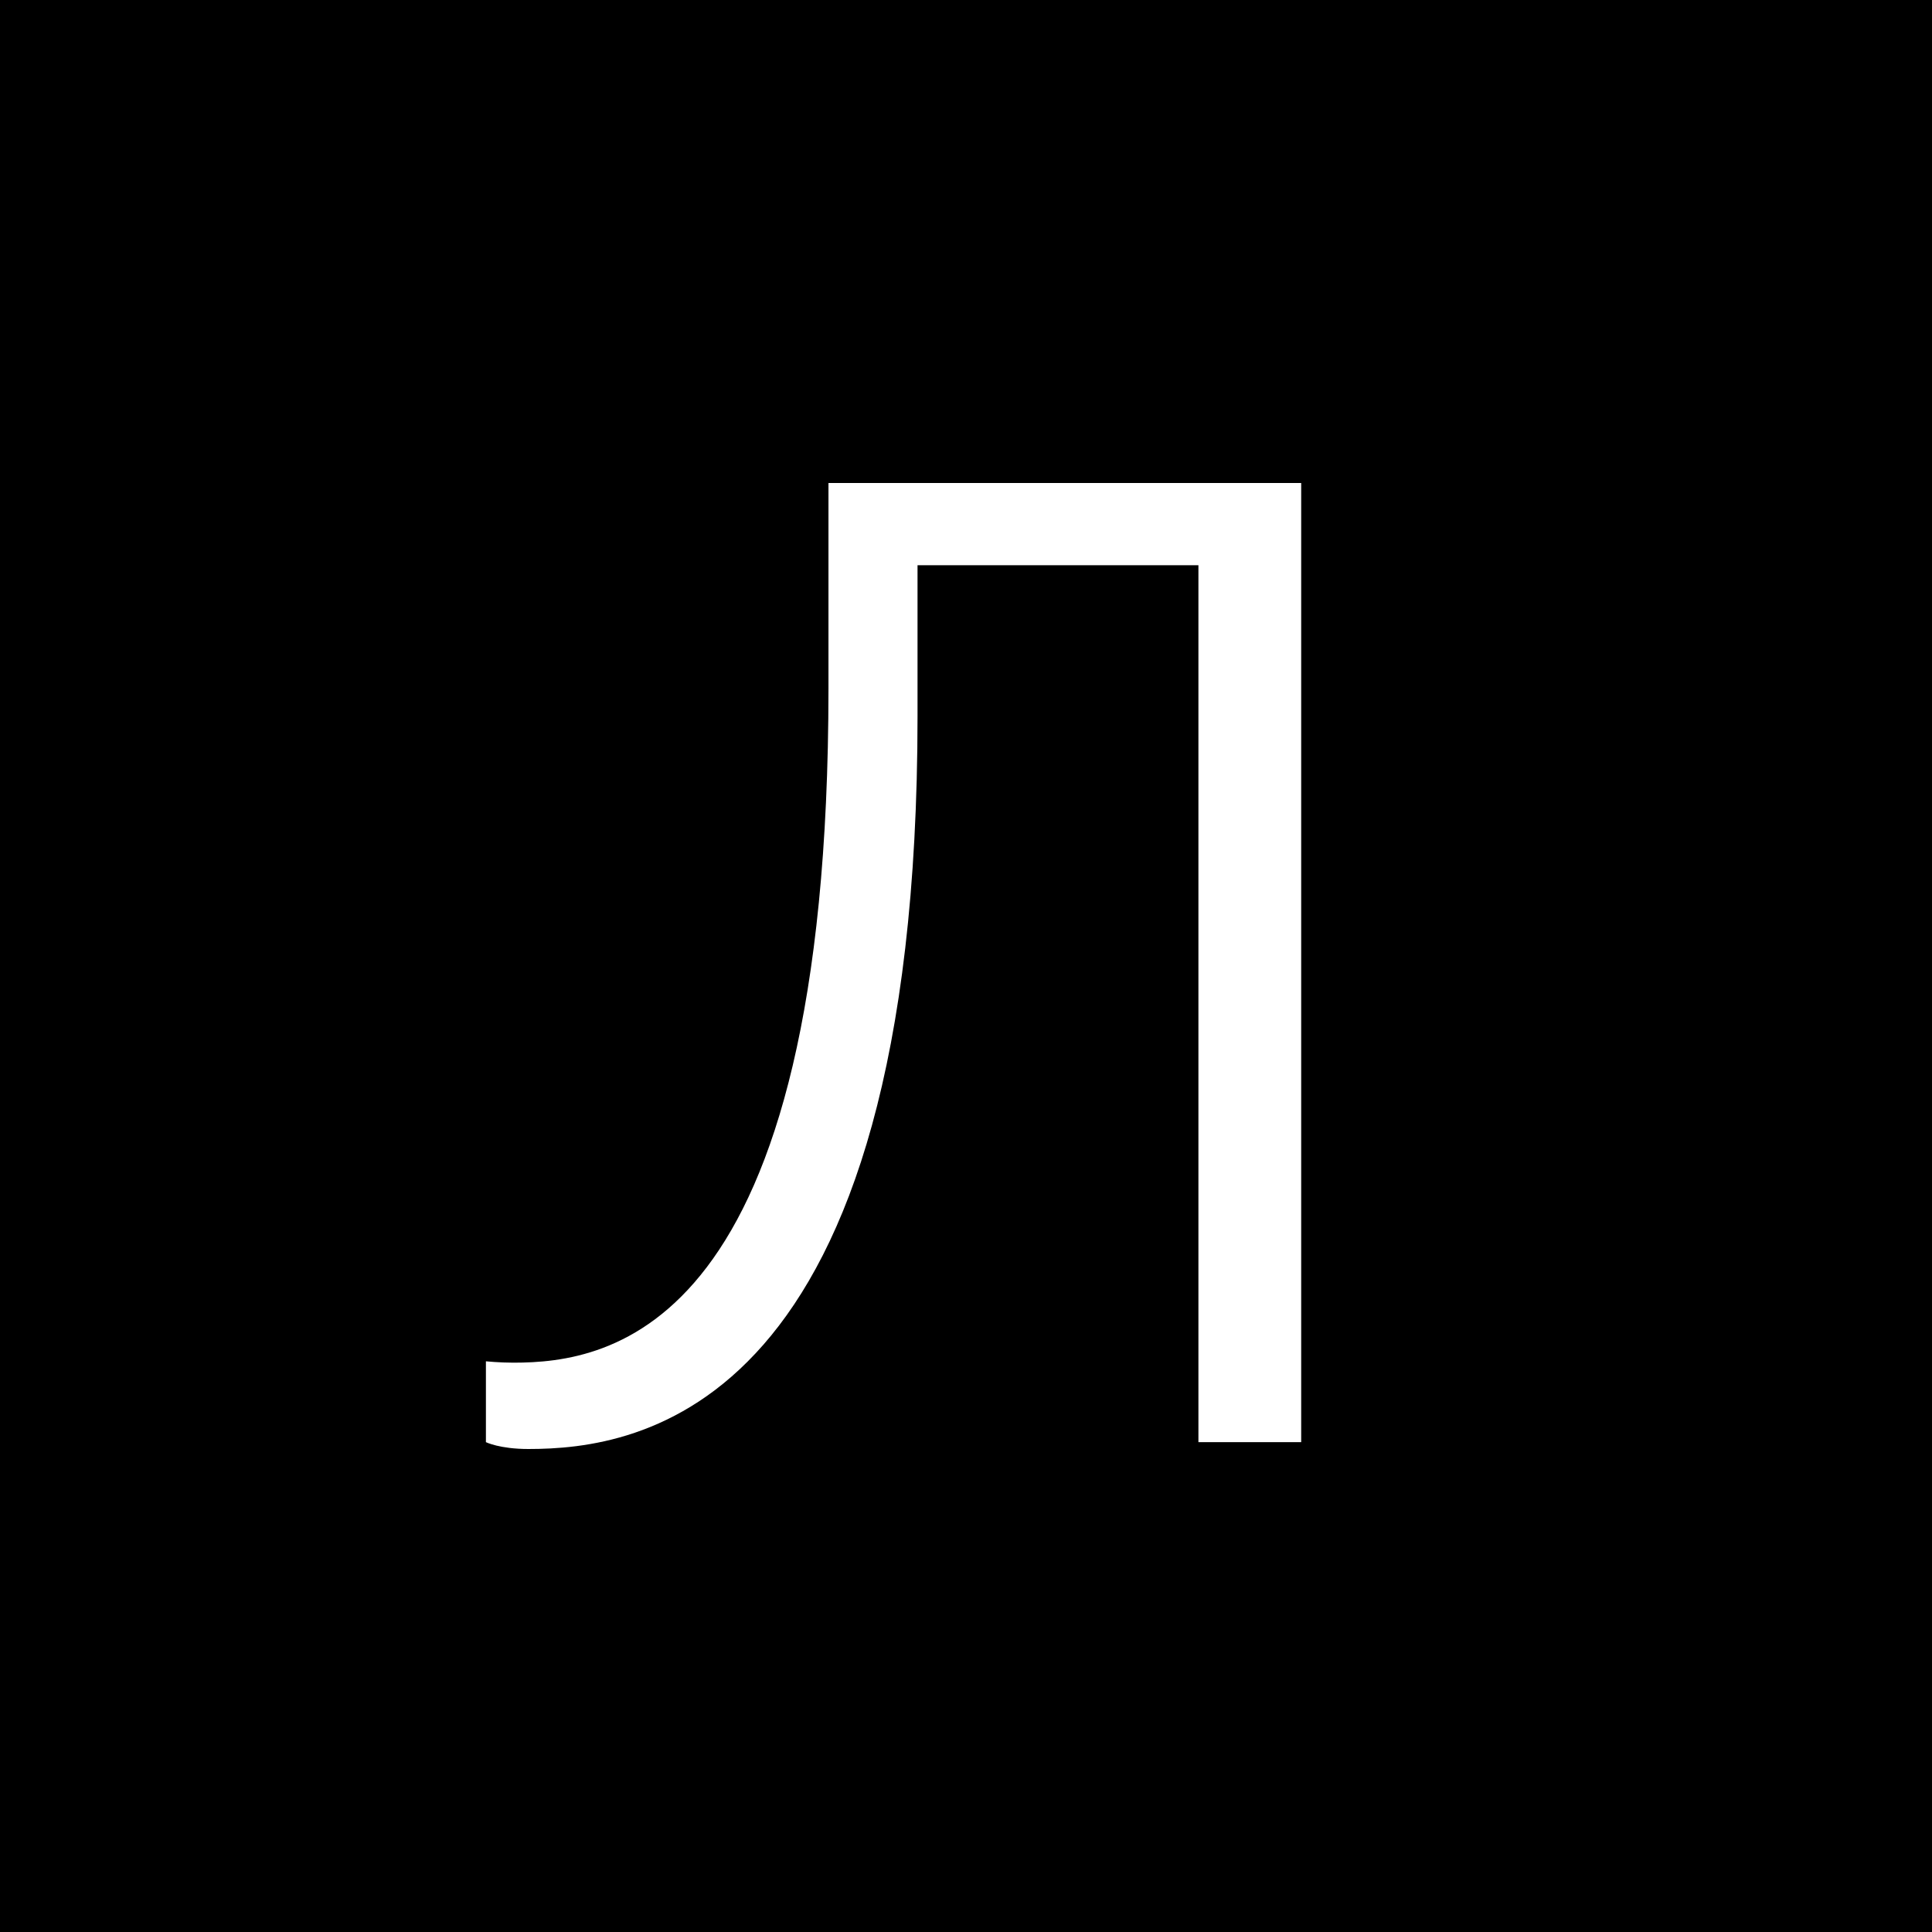 <svg width="160" height="160" viewBox="0 0 160 160" fill="none" xmlns="http://www.w3.org/2000/svg">
<rect width="160" height="160" fill="black"/>
<path d="M99.248 46.809V119.433H107.759V40H68.61V57.021C68.61 110.355 50.454 112.851 42.51 112.851C41.376 112.851 40.241 112.738 40.241 112.738V119.433C40.241 119.433 41.376 120 43.759 120C52.723 120 75.986 117.163 75.986 59.291V46.809H99.248Z" fill="white"/>
</svg>
